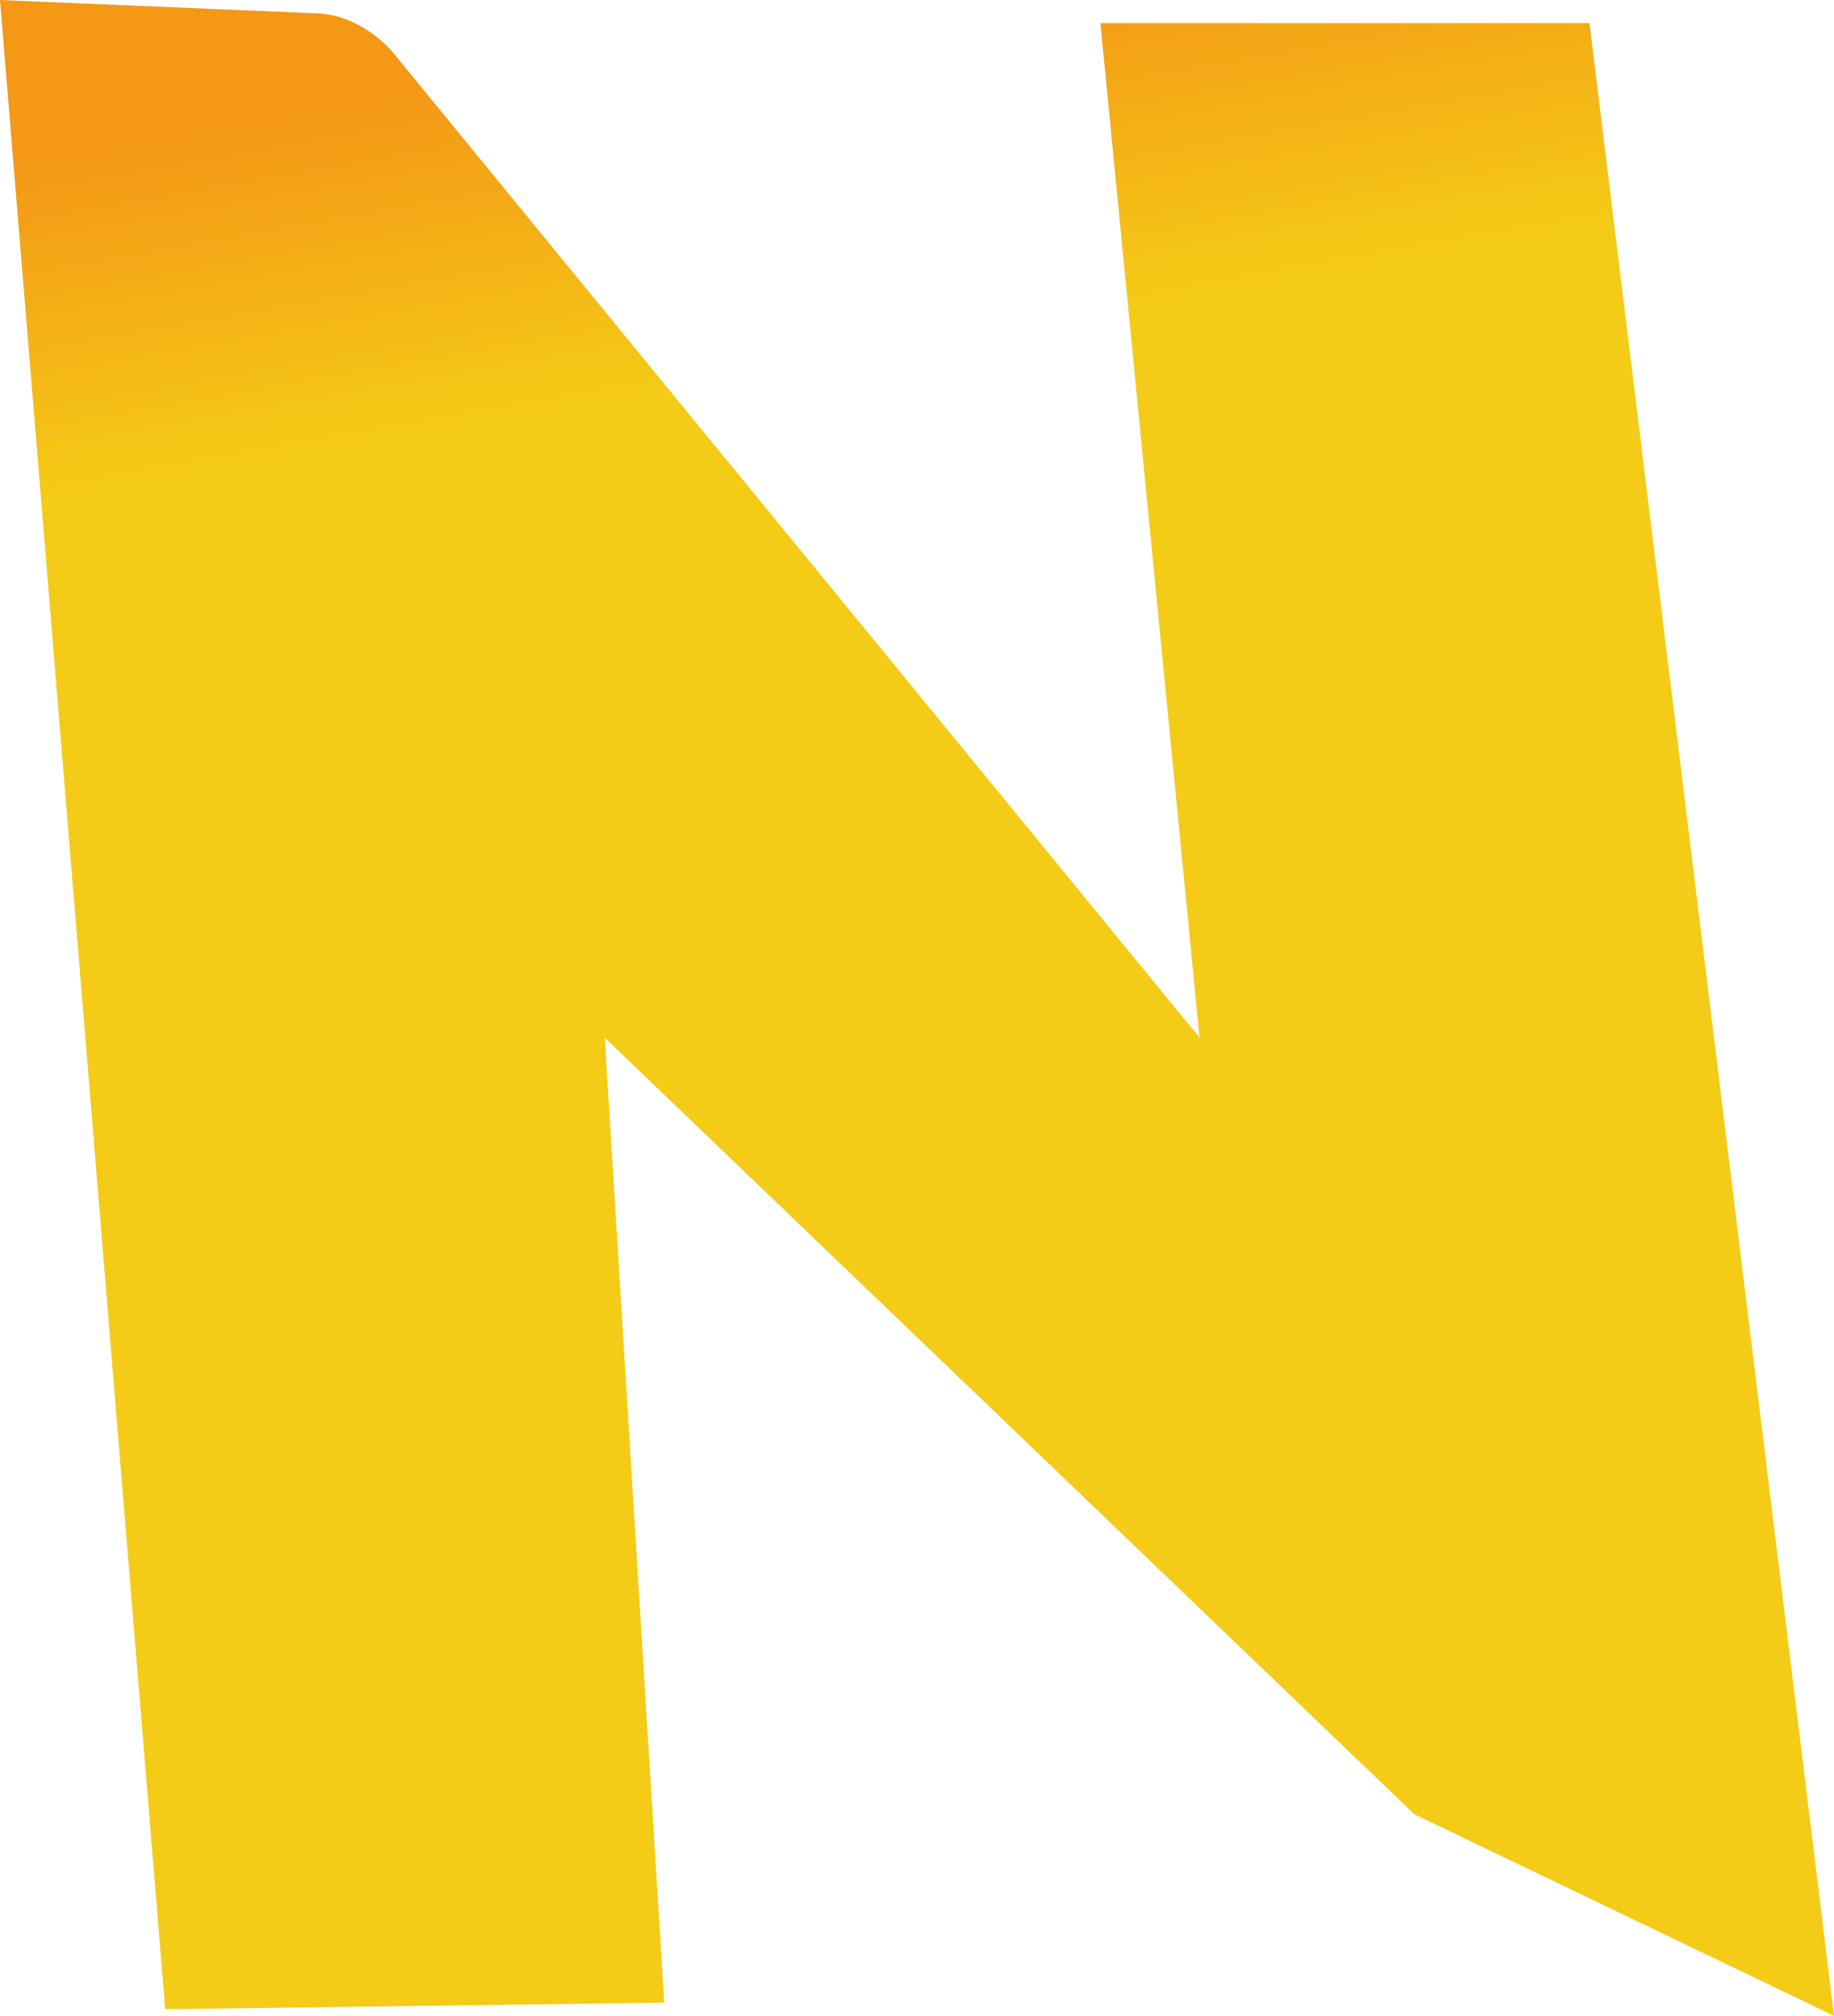 <?xml version="1.0" encoding="utf-8"?>
<!-- Generator: Adobe Illustrator 22.0.0, SVG Export Plug-In . SVG Version: 6.00 Build 0)  -->
<svg version="1.1" id="Layer_1" xmlns="http://www.w3.org/2000/svg" xmlns:xlink="http://www.w3.org/1999/xlink" x="0px" y="0px"
	 viewBox="0 0 55.5 61" style="enable-background:new 0 0 55.5 61;" xml:space="preserve">
<g id="XMLID_11_">
	<linearGradient id="SVGID_1_" gradientUnits="userSpaceOnUse" x1="21.382" y1="1.332" x2="23.126" y2="11.217">
		<stop  offset="0" style="stop-color:#F49816"/>
		<stop  offset="1" style="stop-color:#F4CB16"/>
	</linearGradient>
	<path style="fill:url(#SVGID_1_);" d="M5,60.8L0,0l9.5,0.4c0.9,0,1.8,0.5,2.4,1.2l24.4,29.8L33.3,0.7h14.8L55.5,61l-12.7-6.1
		L18.3,31.4l1.8,29.2L5,60.8z"/>
</g>
</svg>
